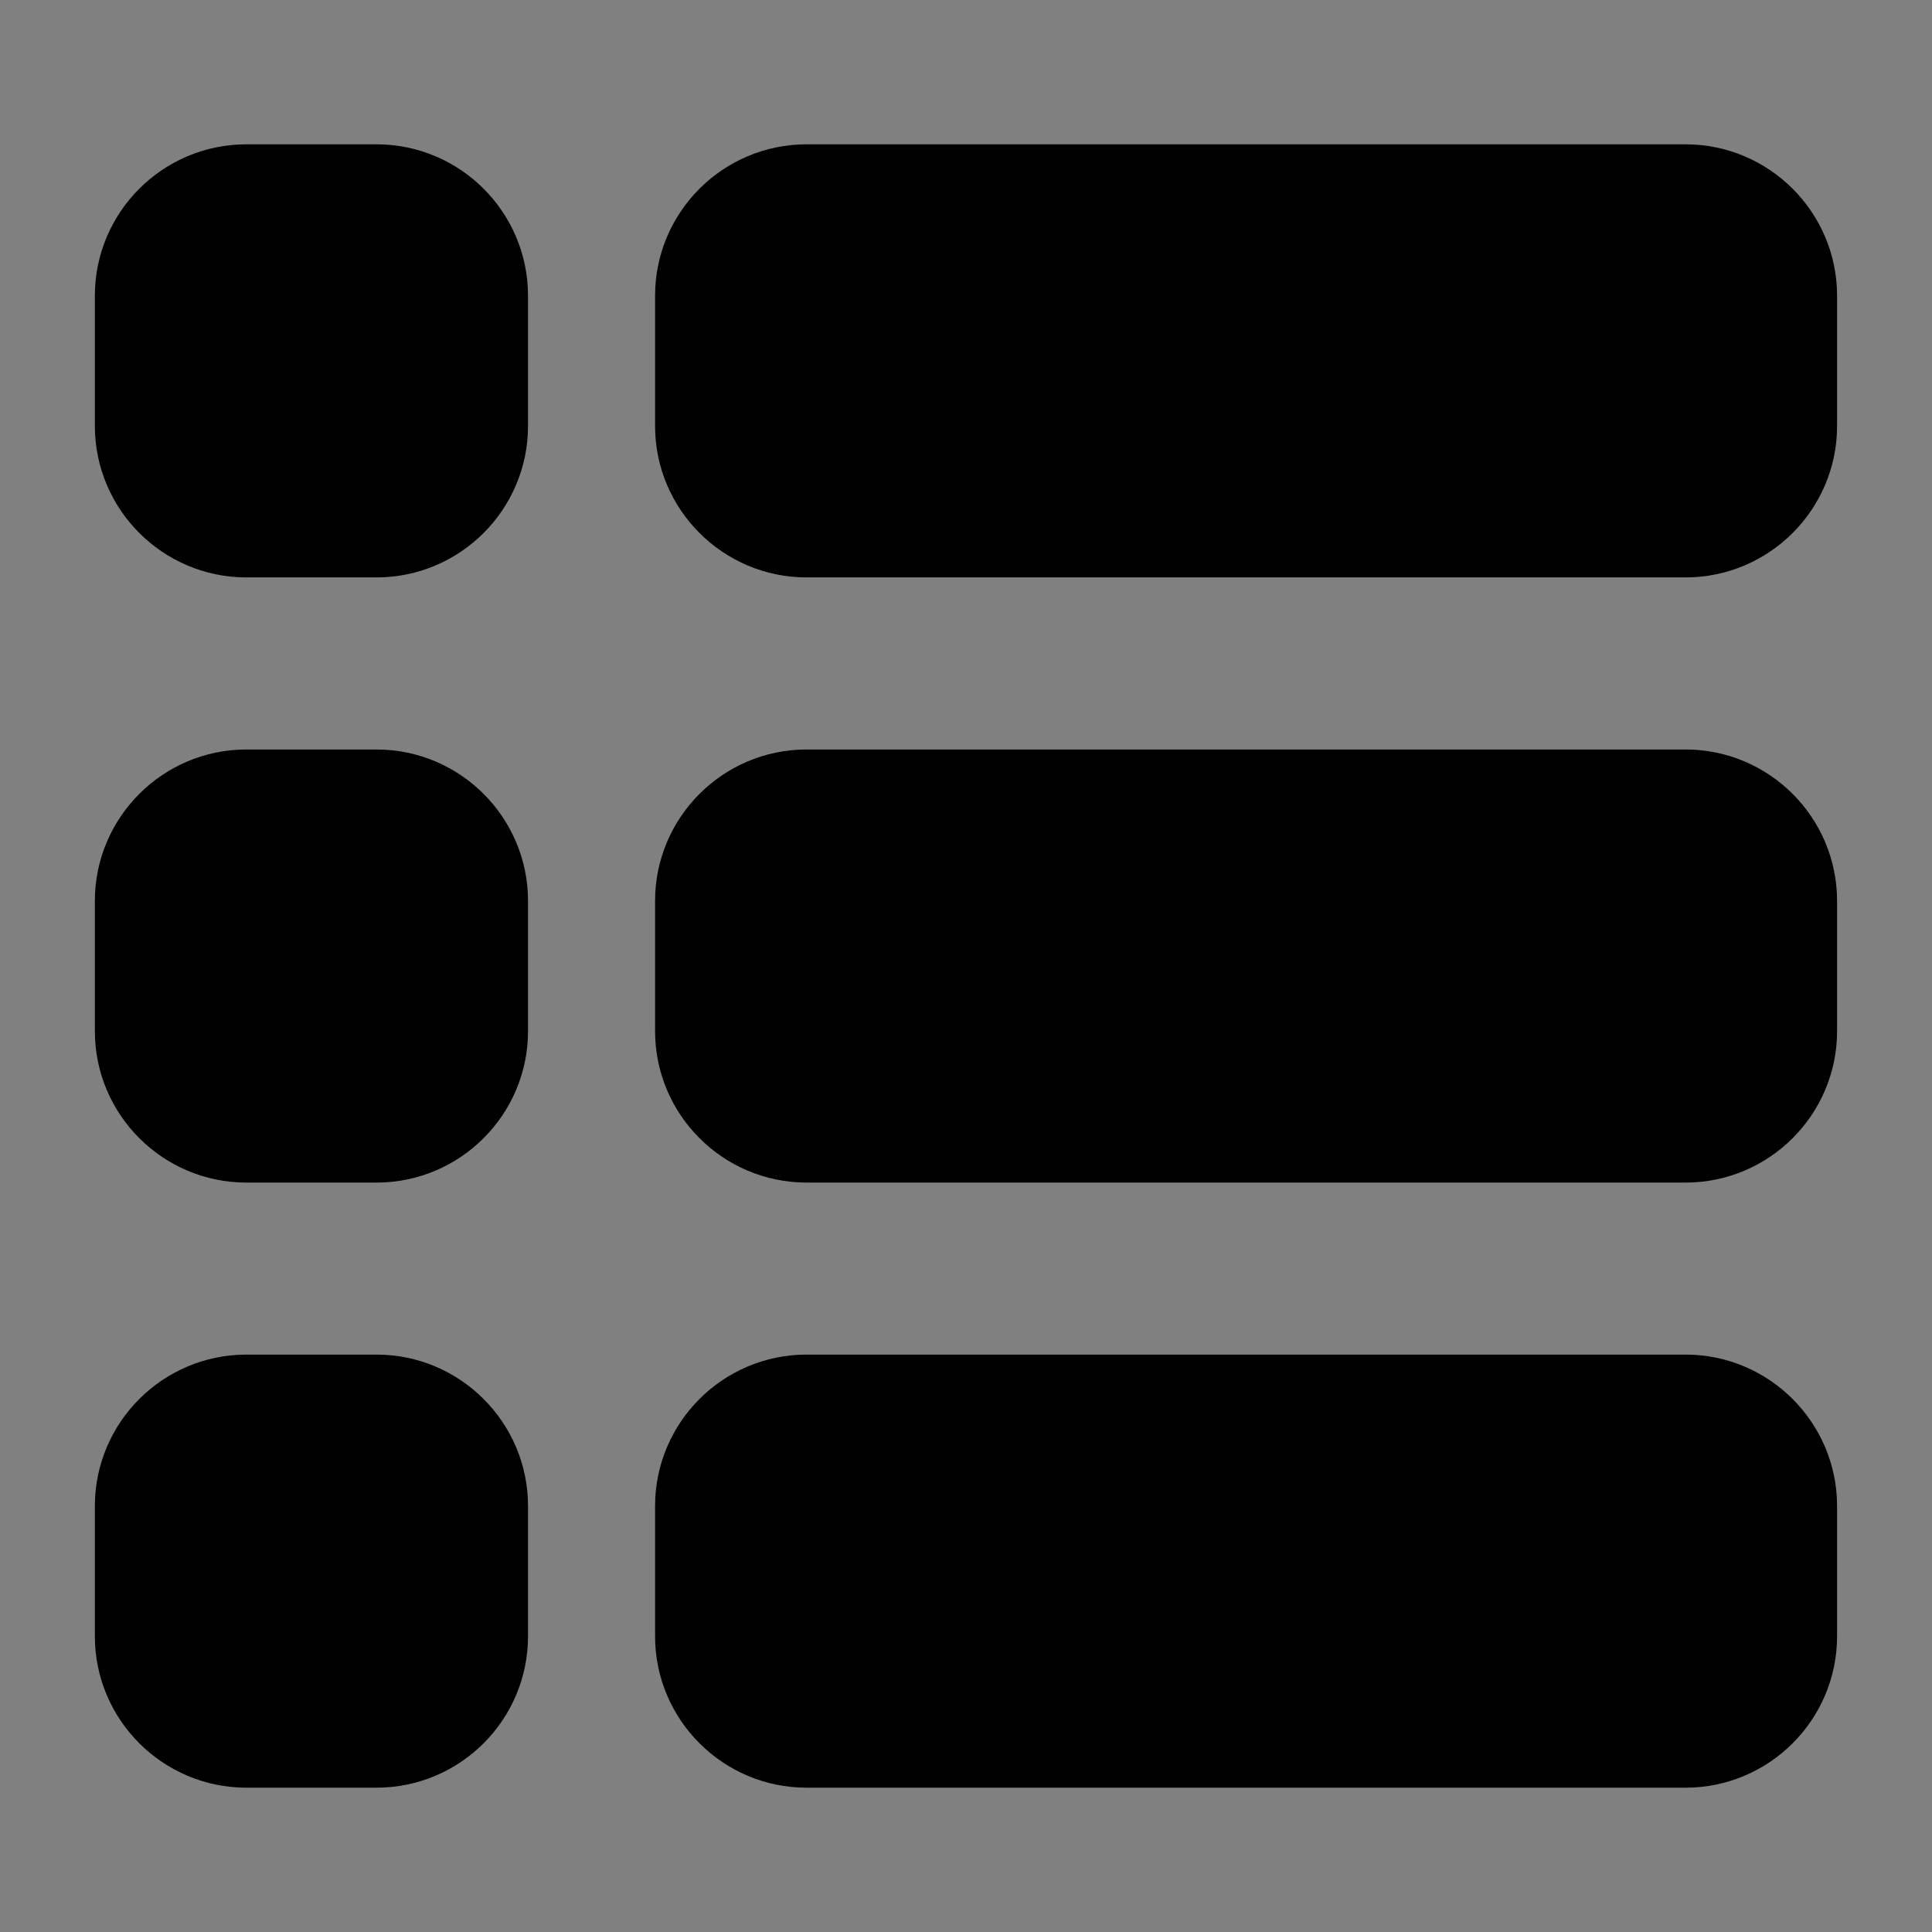 <?xml version="1.0" encoding="UTF-8" standalone="no"?>
<svg
   xmlns:dc="http://purl.org/dc/elements/1.1/"
   xmlns:cc="http://creativecommons.org/ns#"
   xmlns:rdf="http://www.w3.org/1999/02/22-rdf-syntax-ns#"
   xmlns:svg="http://www.w3.org/2000/svg"
   xmlns="http://www.w3.org/2000/svg"
   xmlns:sodipodi="http://sodipodi.sourceforge.net/DTD/sodipodi-0.dtd"
   xmlns:inkscape="http://www.inkscape.org/namespaces/inkscape"
   height="30px"
   version="1.1"
   viewBox="0 0 30 30"
   width="30px"
   x="0px"
   y="0px"
   id="svg2"
   inkscape:version="0.48.2 r9819"
   sodipodi:docname="list.svg">
  <rect x="0" y="0" width="30" height="30" fill="#808080" stroke="none"/>
  <defs
     id="defs32" />
  <sodipodi:namedview
     pagecolor="#ffffff"
     bordercolor="#666666"
     borderopacity="1"
     objecttolerance="10"
     gridtolerance="10"
     guidetolerance="10"
     inkscape:pageopacity="0"
     inkscape:pageshadow="2"
     inkscape:window-width="640"
     inkscape:window-height="480"
     id="namedview30"
     showgrid="false"
     inkscape:zoom="7.8666667"
     inkscape:cx="15"
     inkscape:cy="15"
     inkscape:window-x="194"
     inkscape:window-y="232"
     inkscape:window-maximized="0"
     inkscape:current-layer="svg2" />
  <rect
     fill="none"
     height="30"
     width="30"
     id="rect4" />
  <path
     d="M7.199,16.013c0,0.742-0.607,1.35-1.351,1.35H3.824  c-0.742,0-1.351-0.607-1.351-1.35v-2.025c0-0.742,0.608-1.35,1.351-1.35h2.024c0.743,0,1.351,0.607,1.351,1.35V16.013z"
     fill="#FFFFFF"
     stroke="#000000"
     stroke-width="2"
     id="path6" />
  <path
     d="M27.526,16.013c0,0.742-0.608,1.35-1.351,1.35H12.523  c-0.743,0-1.351-0.607-1.351-1.35v-2.025c0-0.742,0.607-1.35,1.351-1.35h13.652c0.742,0,1.351,0.607,1.351,1.35V16.013z"
     fill="#FFFFFF"
     stroke="#000000"
     stroke-width="2"
     id="path8" />
  <path
     d="M7.199,6.616c0,0.742-0.607,1.35-1.351,1.35H3.824  c-0.742,0-1.351-0.608-1.351-1.35V4.591c0-0.743,0.608-1.35,1.351-1.35h2.024c0.743,0,1.351,0.607,1.351,1.35V6.616z"
     fill="#FFFFFF"
     stroke="#000000"
     stroke-width="2"
     id="path10" />
  <path
     d="M27.526,6.616c0,0.742-0.608,1.35-1.351,1.35H12.523  c-0.743,0-1.351-0.608-1.351-1.35V4.591c0-0.743,0.607-1.35,1.351-1.35h13.652c0.742,0,1.351,0.607,1.351,1.35V6.616z"
     fill="#FFFFFF"
     stroke="#000000"
     stroke-width="2"
     id="path12" />
  <path
     d="M7.199,25.409c0,0.743-0.607,1.35-1.351,1.35H3.824  c-0.742,0-1.351-0.607-1.351-1.35v-2.025c0-0.742,0.608-1.35,1.351-1.35h2.024c0.743,0,1.351,0.608,1.351,1.35V25.409z"
     fill="#FFFFFF"
     stroke="#000000"
     stroke-width="2"
     id="path14" />
  <path
     d="M27.526,25.409c0,0.743-0.608,1.35-1.351,1.35H12.523  c-0.743,0-1.351-0.607-1.351-1.35v-2.025c0-0.742,0.607-1.35,1.351-1.35h13.652c0.742,0,1.351,0.608,1.351,1.35V25.409z"
     fill="#FFFFFF"
     stroke="#000000"
     stroke-width="2"
     id="path16" />
  <path
     d="M7.199,16.013c0,0.742-0.607,1.35-1.351,1.35H3.824c-0.742,0-1.351-0.607-1.351-1.35v-2.025  c0-0.742,0.608-1.35,1.351-1.35h2.024c0.743,0,1.351,0.607,1.351,1.35V16.013z"
     fill="#FFFFFF"
     id="path18"
     style="fill:#000000" />
  <path
     d="M27.526,16.013c0,0.742-0.608,1.35-1.351,1.35H12.523c-0.743,0-1.351-0.607-1.351-1.35v-2.025  c0-0.742,0.607-1.35,1.351-1.35h13.652c0.742,0,1.351,0.607,1.351,1.35V16.013z"
     fill="#FFFFFF"
     id="path20"
     style="fill:#000000" />
  <path
     d="M7.199,6.616c0,0.742-0.607,1.35-1.351,1.35H3.824c-0.742,0-1.351-0.608-1.351-1.35V4.591  c0-0.743,0.608-1.35,1.351-1.35h2.024c0.743,0,1.351,0.607,1.351,1.35V6.616z"
     fill="#FFFFFF"
     id="path22"
     style="fill:#000000" />
  <path
     d="M27.526,6.616c0,0.742-0.608,1.35-1.351,1.35H12.523c-0.743,0-1.351-0.608-1.351-1.35V4.591  c0-0.743,0.607-1.35,1.351-1.35h13.652c0.742,0,1.351,0.607,1.351,1.35V6.616z"
     fill="#FFFFFF"
     id="path24"
     style="fill:#000000" />
  <path
     d="M7.199,25.409c0,0.743-0.607,1.35-1.351,1.35H3.824c-0.742,0-1.351-0.607-1.351-1.35v-2.025  c0-0.742,0.608-1.35,1.351-1.35h2.024c0.743,0,1.351,0.608,1.351,1.35V25.409z"
     fill="#FFFFFF"
     id="path26"
     style="fill:#000000" />
  <path
     d="M27.526,25.409c0,0.743-0.608,1.35-1.351,1.35H12.523c-0.743,0-1.351-0.607-1.351-1.35v-2.025  c0-0.742,0.607-1.35,1.351-1.35h13.652c0.742,0,1.351,0.608,1.351,1.35V25.409z"
     fill="#FFFFFF"
     id="path28"
     style="fill:#000000" />
</svg>

